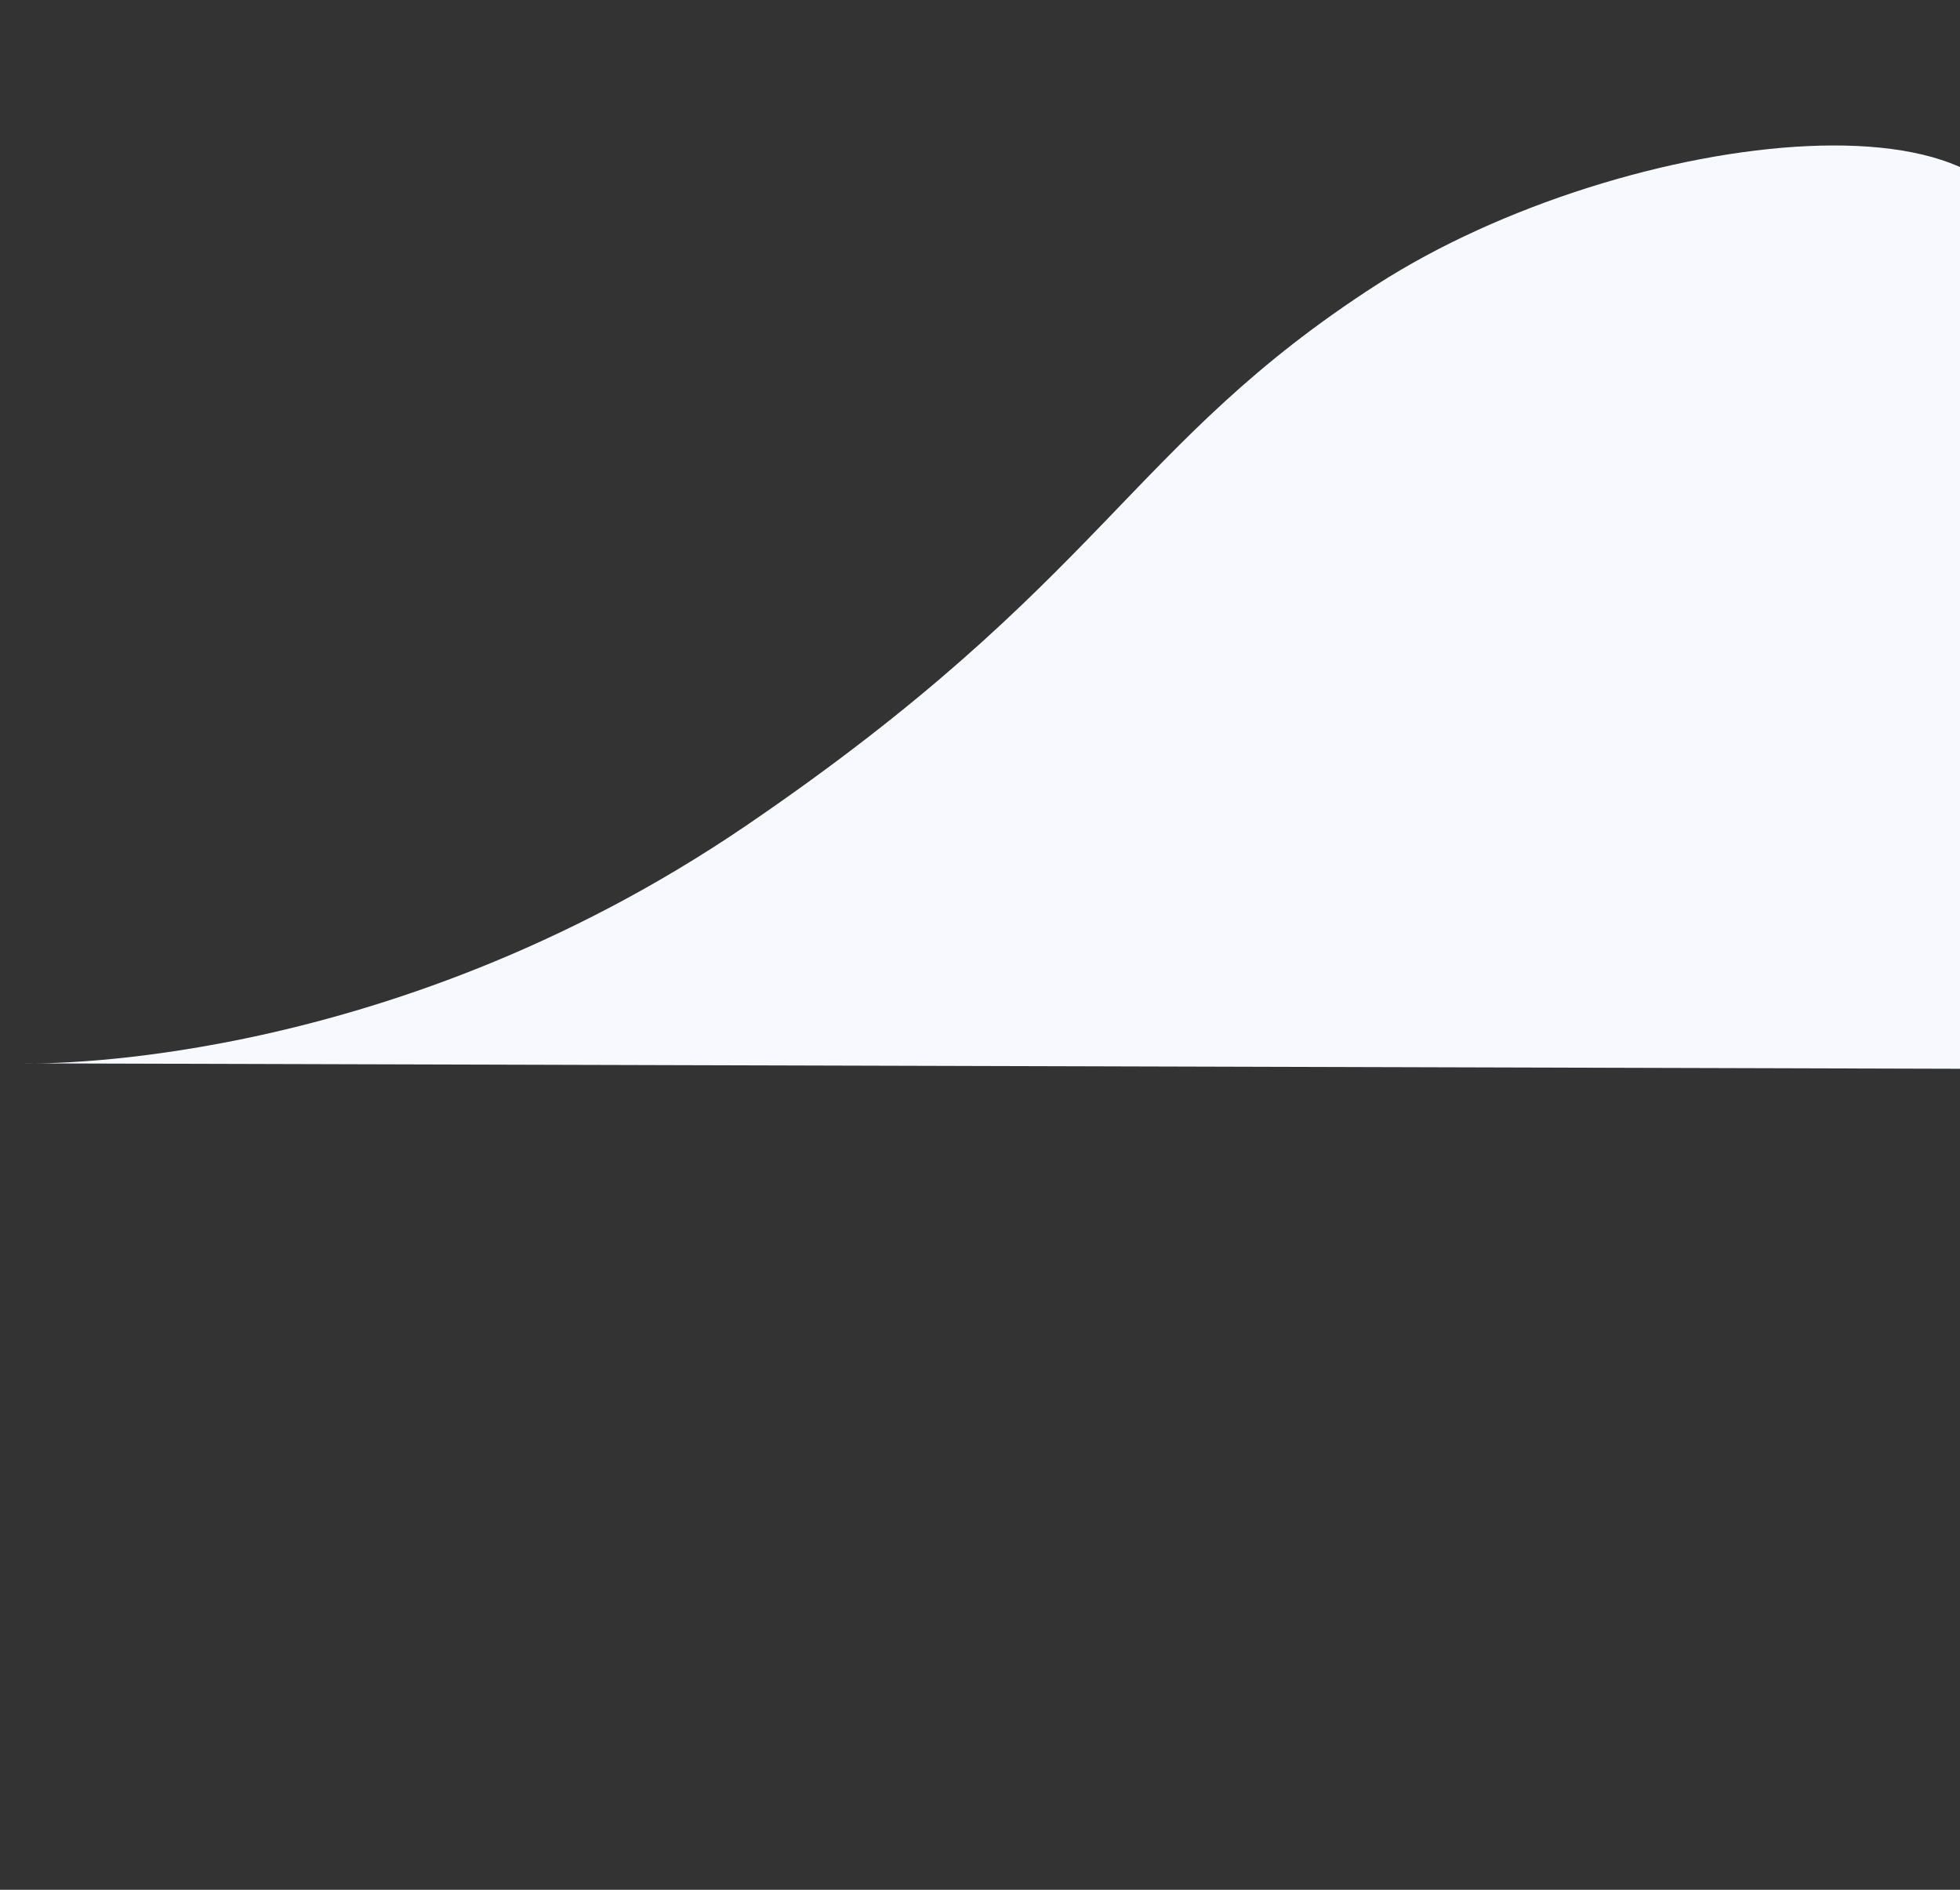 <svg width="896" height="864" viewBox="0 0 896 864" fill="none" xmlns="http://www.w3.org/2000/svg">
<rect x="0" y="0" width="896" height="864" fill="#333333" stroke="none"/>
<path d="M10.724 486.159C10.724 486.159 173.836 491.477 341.303 377.327C505.588 265.346 515.956 203.233 629.328 130.176C742.7 57.119 943.447 33.908 924.855 131.005L911.614 443.062L911.742 488.687L10.724 486.159Z" fill="#F7F9FE"/>
</svg>
